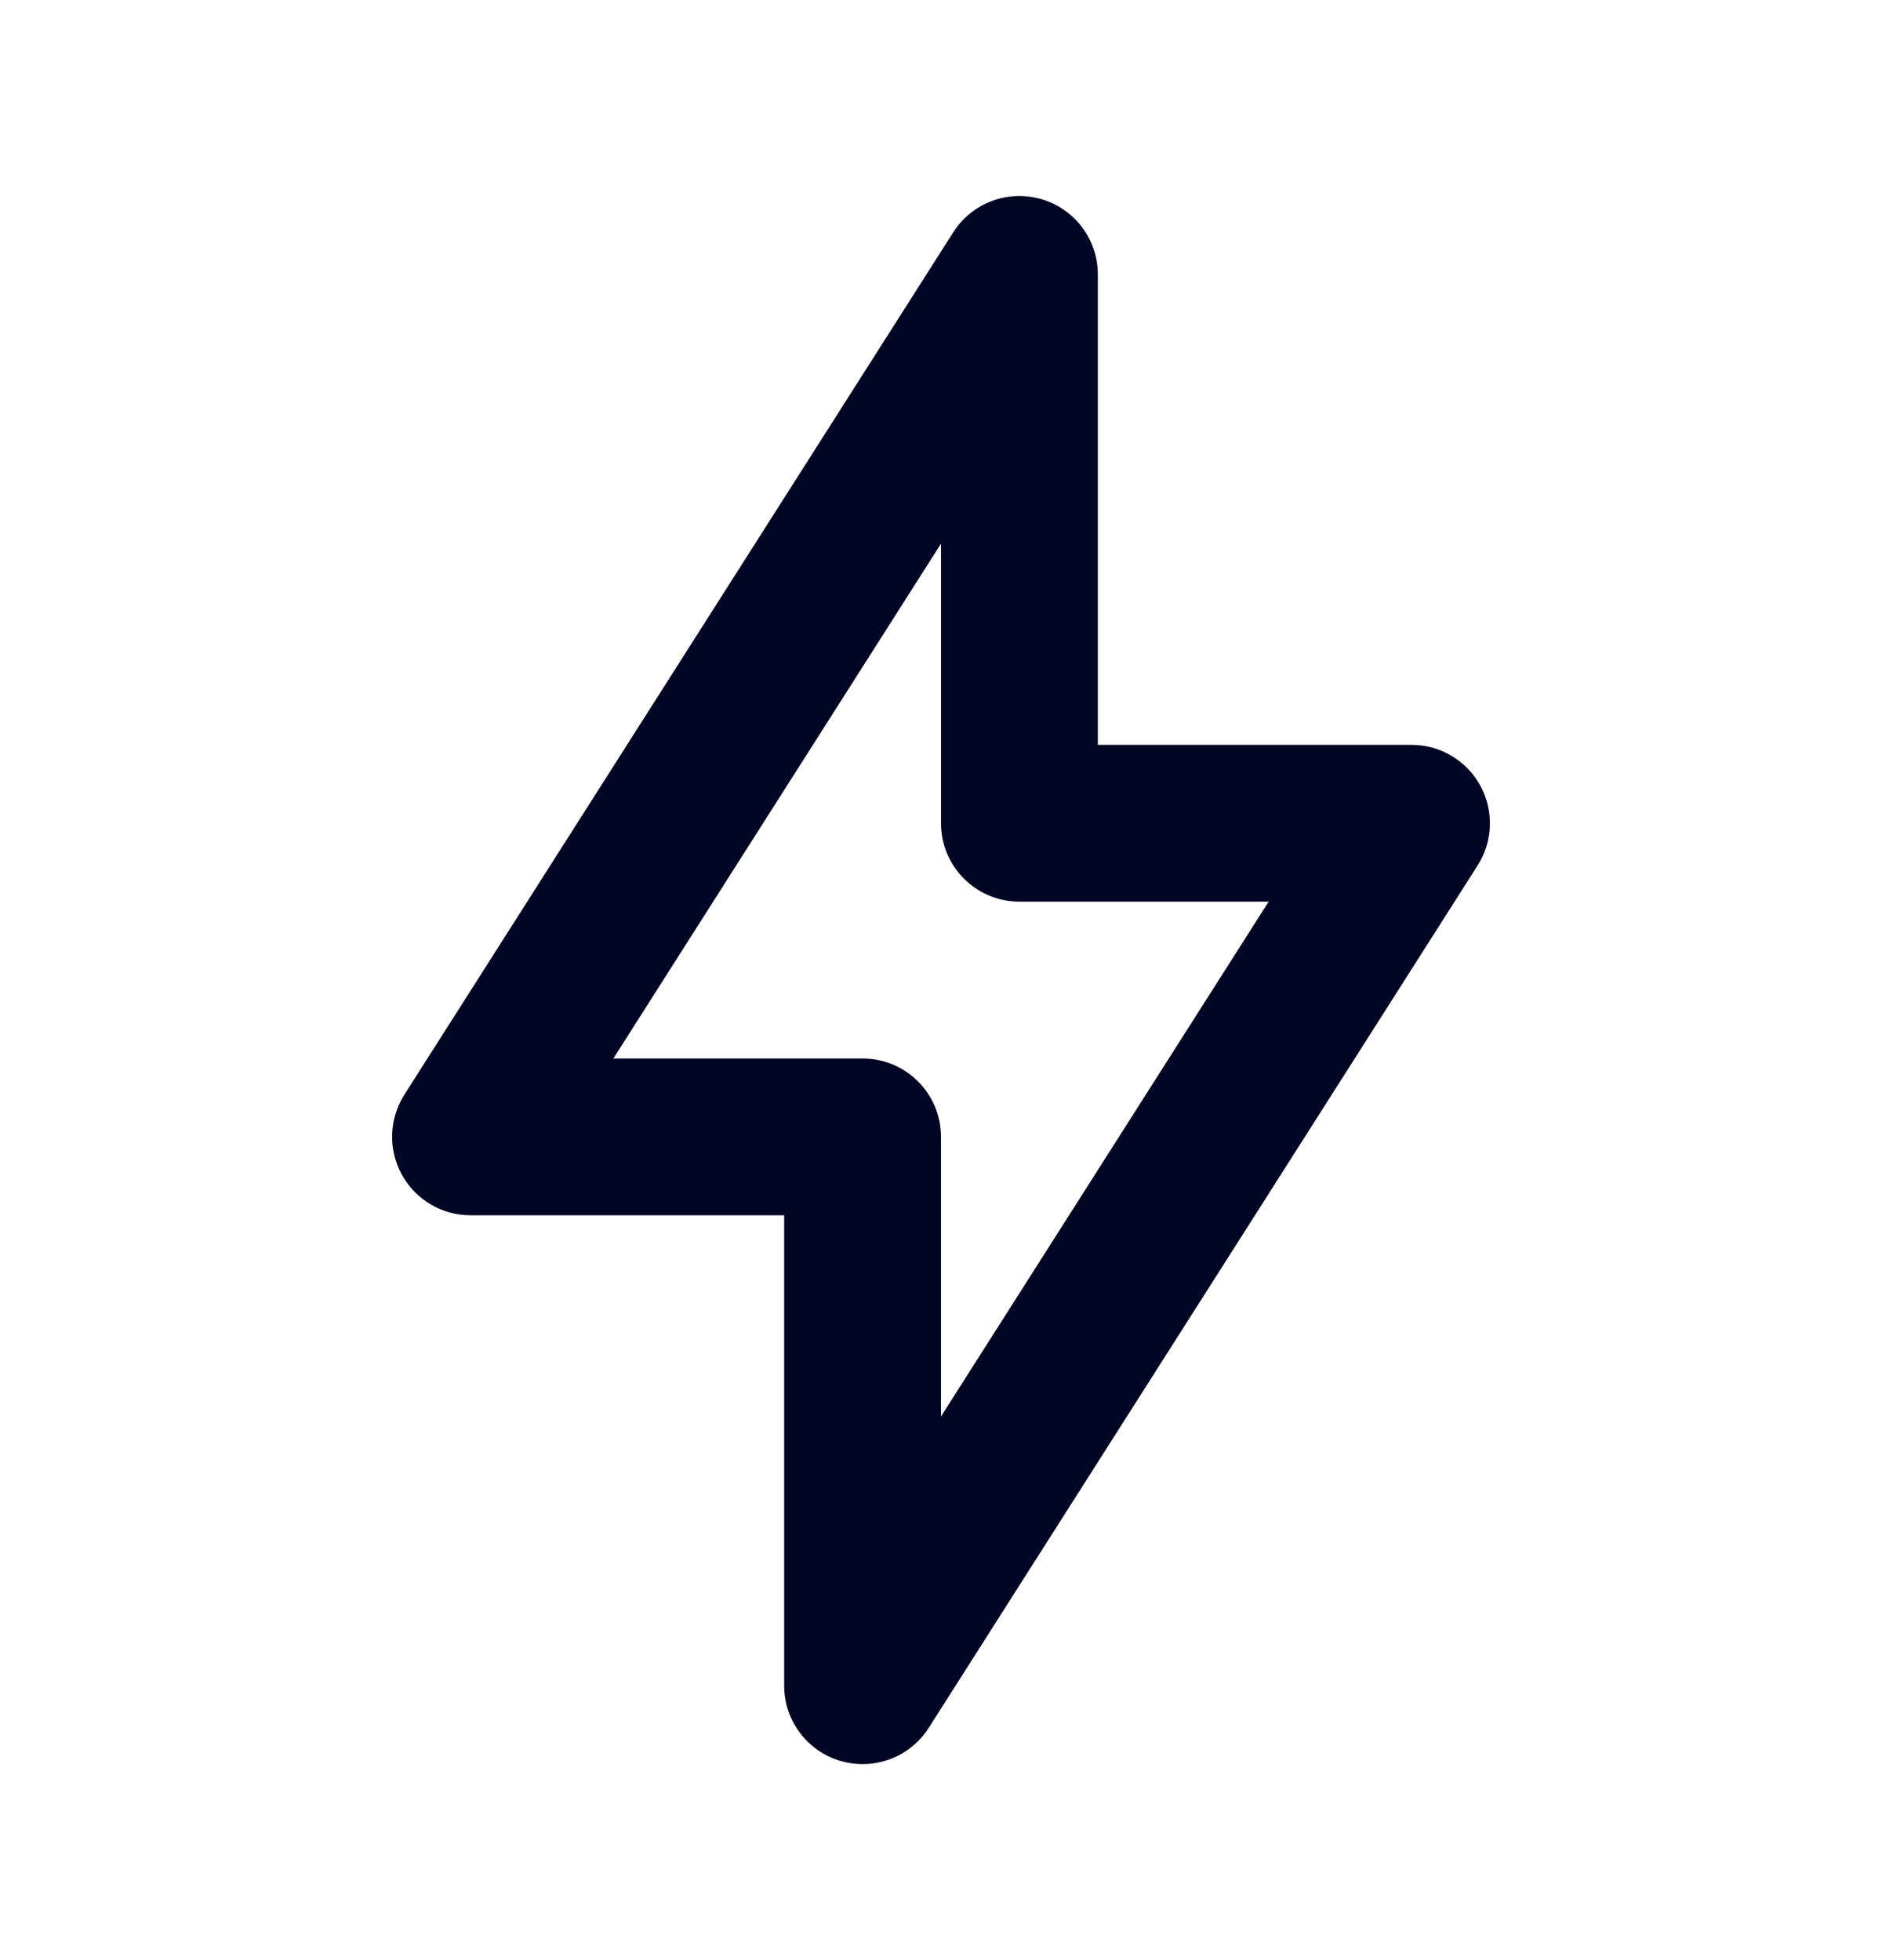 <svg width="24" height="25" viewBox="0 0 24 25" fill="none" xmlns="http://www.w3.org/2000/svg">
<path fill-rule="evenodd" clip-rule="evenodd" d="M7.822 13.5H11C11.552 13.5 12 13.948 12 14.5V18.066L16.178 11.5H13C12.448 11.5 12 11.052 12 10.5V6.934L7.822 13.5ZM11 22.5C10.907 22.5 10.813 22.487 10.72 22.46C10.294 22.336 10 21.945 10 21.5V15.5H6C5.635 15.5 5.299 15.301 5.124 14.981C4.948 14.661 4.961 14.271 5.156 13.963L12.156 2.963C12.395 2.588 12.85 2.416 13.28 2.54C13.707 2.664 14 3.055 14 3.5V9.5H18C18.365 9.5 18.701 9.699 18.877 10.019C19.052 10.339 19.04 10.729 18.844 11.037L11.844 22.037C11.657 22.331 11.336 22.5 11 22.5Z" fill="#000624"/>
</svg>
